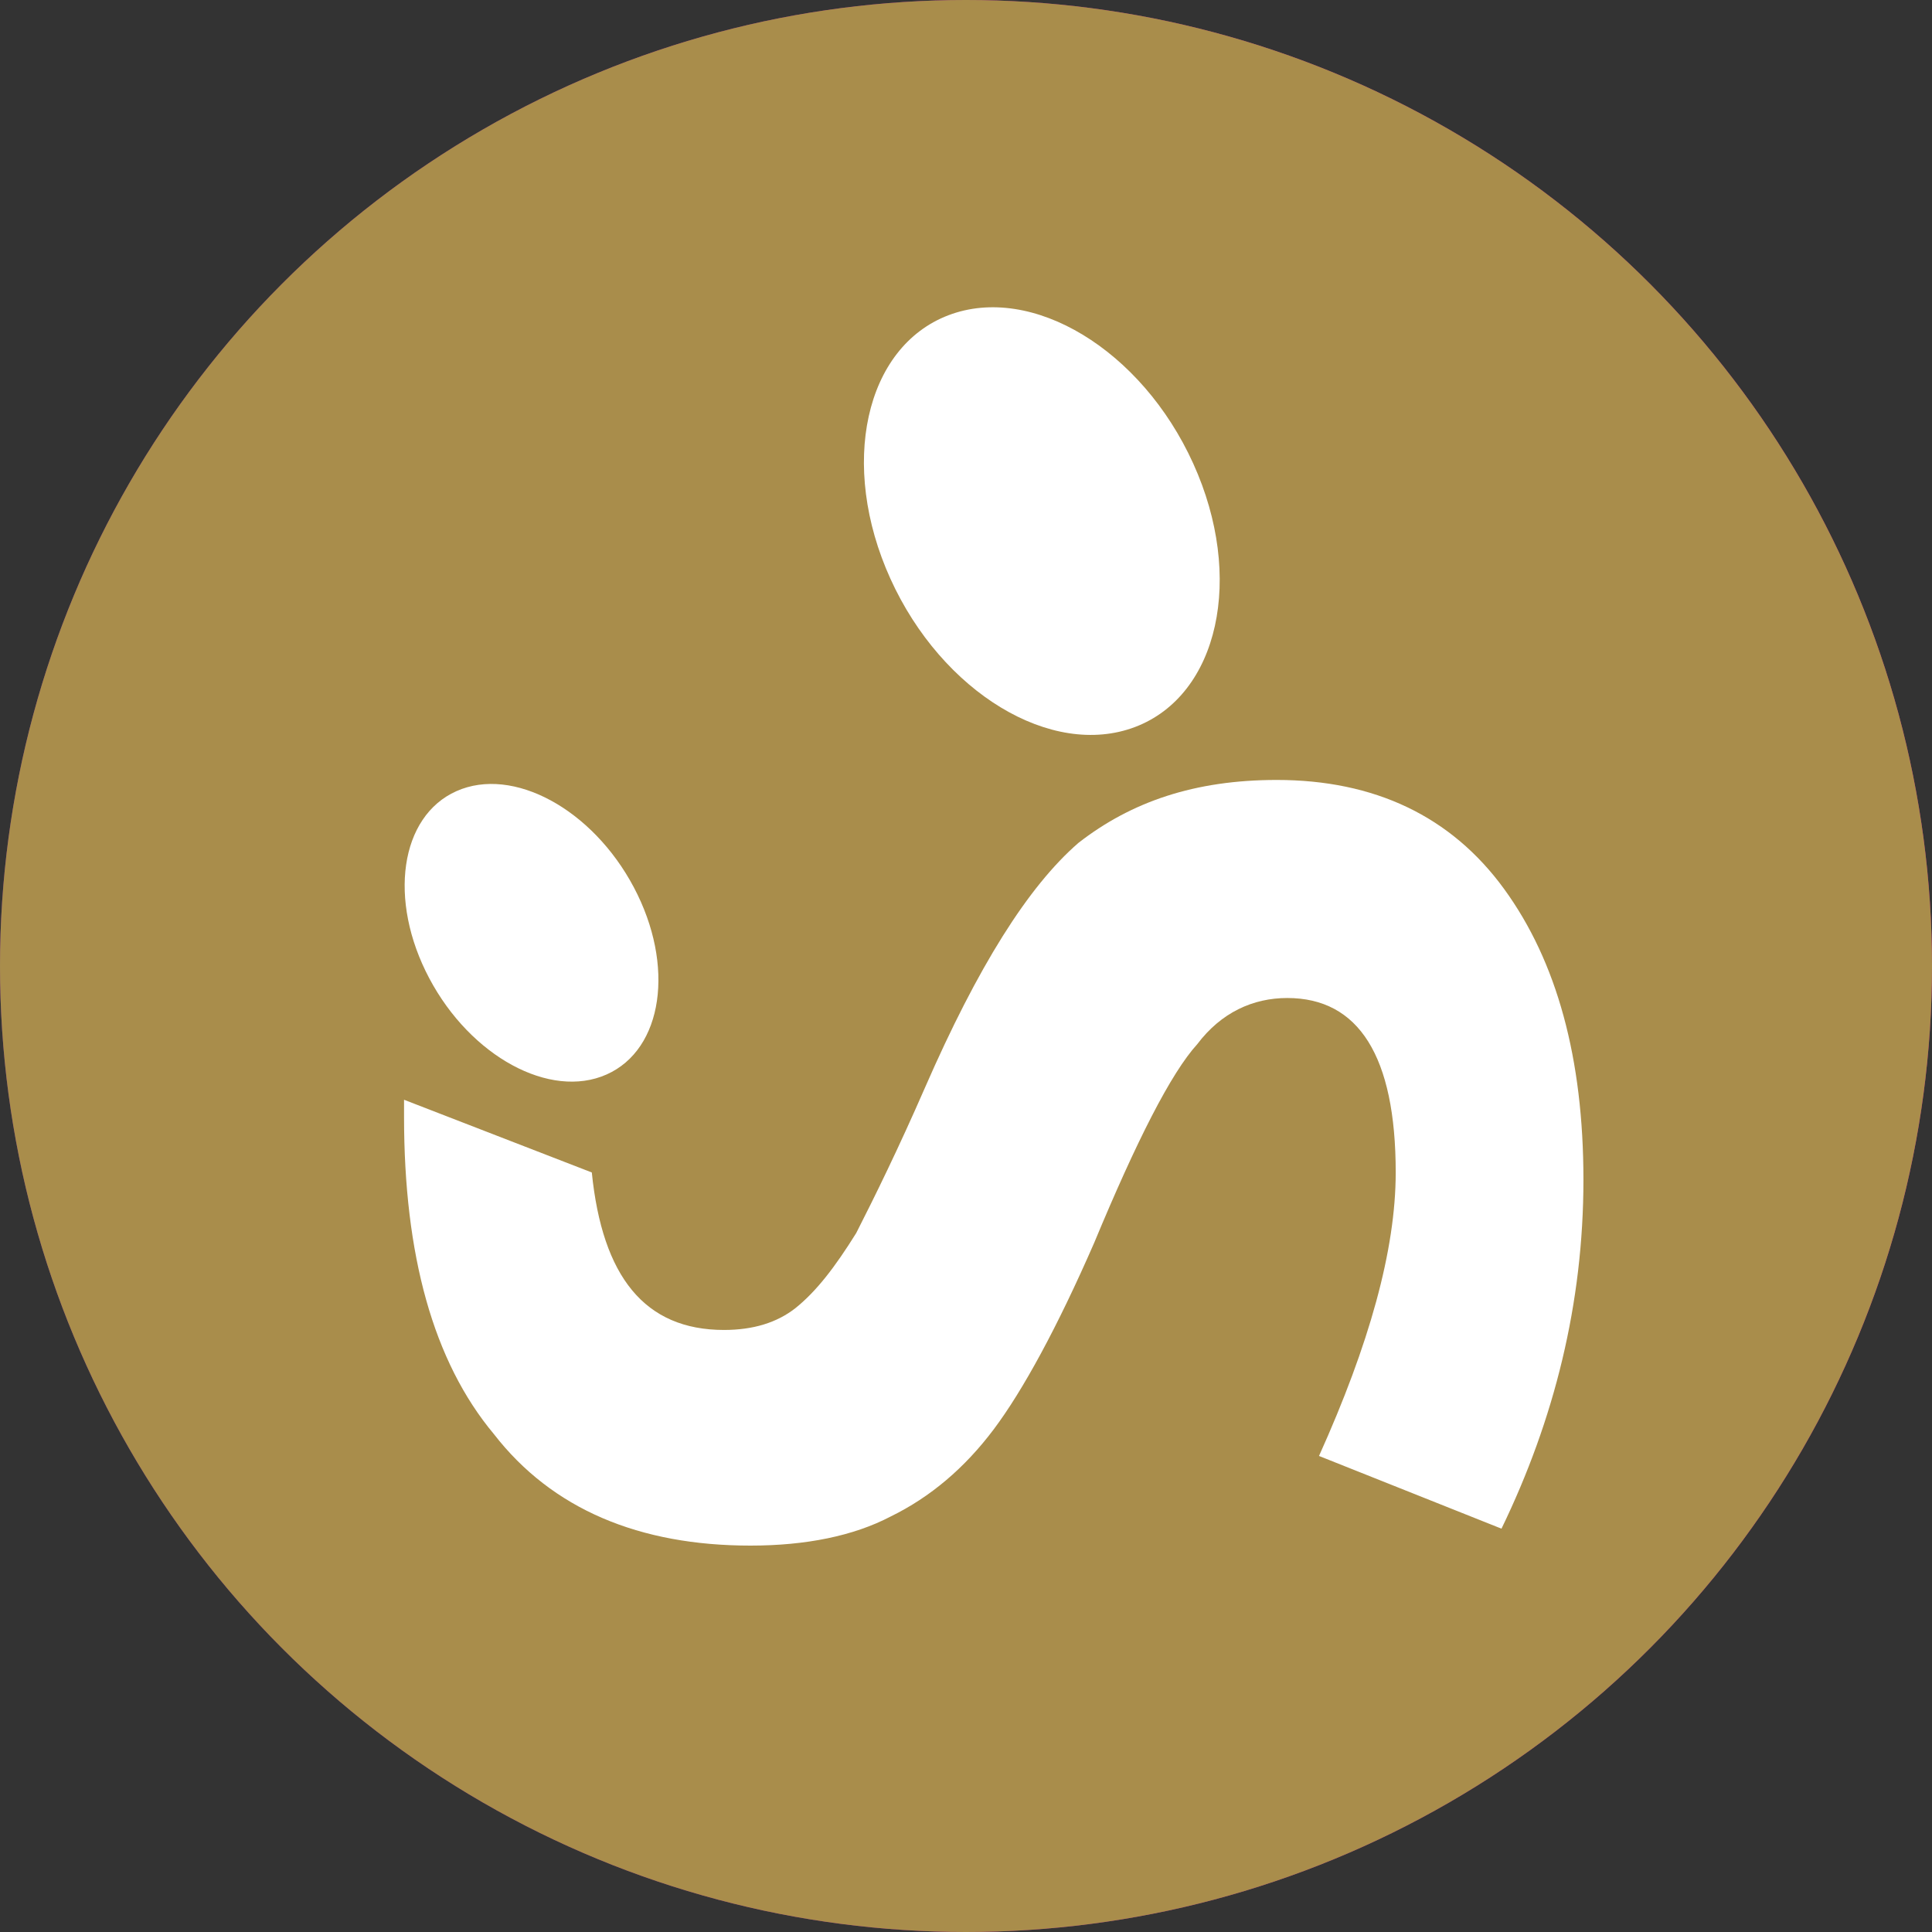 <svg width="60" height="60" viewBox="0 0 60 60" fill="none" xmlns="http://www.w3.org/2000/svg">
<rect x="0" y="0" width="60" height="60" fill="#333333" stroke="none"/>
<circle cx="30" cy="30" r="30" fill="url(#paint0_linear_329_404)"/>
<circle cx="30" cy="30" r="30" fill="#A98D4B"/>
<path d="M35.254 22.576C37.851 21.587 38.658 17.923 37.056 14.393C35.455 10.862 32.051 8.802 29.455 9.79C26.858 10.779 26.051 14.443 27.653 17.974C29.254 21.504 32.657 23.565 35.254 22.576Z" fill="white"/>
<path d="M46.712 27.608C45.069 25.35 42.688 24.222 39.649 24.222C37.103 24.222 35.132 24.899 33.49 26.178C31.929 27.533 30.369 30.016 28.726 33.778C27.905 35.66 27.166 37.164 26.591 38.293C25.934 39.347 25.359 40.099 24.702 40.626C24.127 41.077 23.388 41.303 22.485 41.303C20.021 41.303 18.707 39.648 18.379 36.412L12.548 34.154C12.548 34.38 12.548 34.531 12.548 34.681C12.548 38.97 13.451 42.281 15.34 44.539C17.147 46.871 19.857 48 23.306 48C25.031 48 26.509 47.699 27.659 47.097C28.891 46.495 29.958 45.592 30.862 44.388C31.765 43.184 32.833 41.228 33.982 38.594C35.296 35.434 36.364 33.327 37.185 32.424C37.924 31.446 38.91 30.994 39.977 30.994C42.195 30.994 43.345 32.8 43.345 36.412C43.345 38.82 42.523 41.755 40.963 45.216L46.63 47.474C48.272 44.087 49.175 40.475 49.175 36.638C49.175 32.875 48.354 29.865 46.712 27.608Z" fill="white"/>
<path d="M18.838 33.369C20.593 32.589 20.971 29.986 19.684 27.556C18.397 25.126 15.931 23.788 14.177 24.569C12.422 25.349 12.043 27.951 13.331 30.381C14.618 32.812 17.084 34.149 18.838 33.369Z" fill="white"/>
<defs>
<linearGradient id="paint0_linear_329_404" x1="2.81725e-08" y1="60" x2="60.535" y2="59.732" gradientUnits="userSpaceOnUse">
<stop stop-color="#7D2B8B"/>
<stop offset="1" stop-color="#C51B8B"/>
</linearGradient>
</defs>
</svg>
